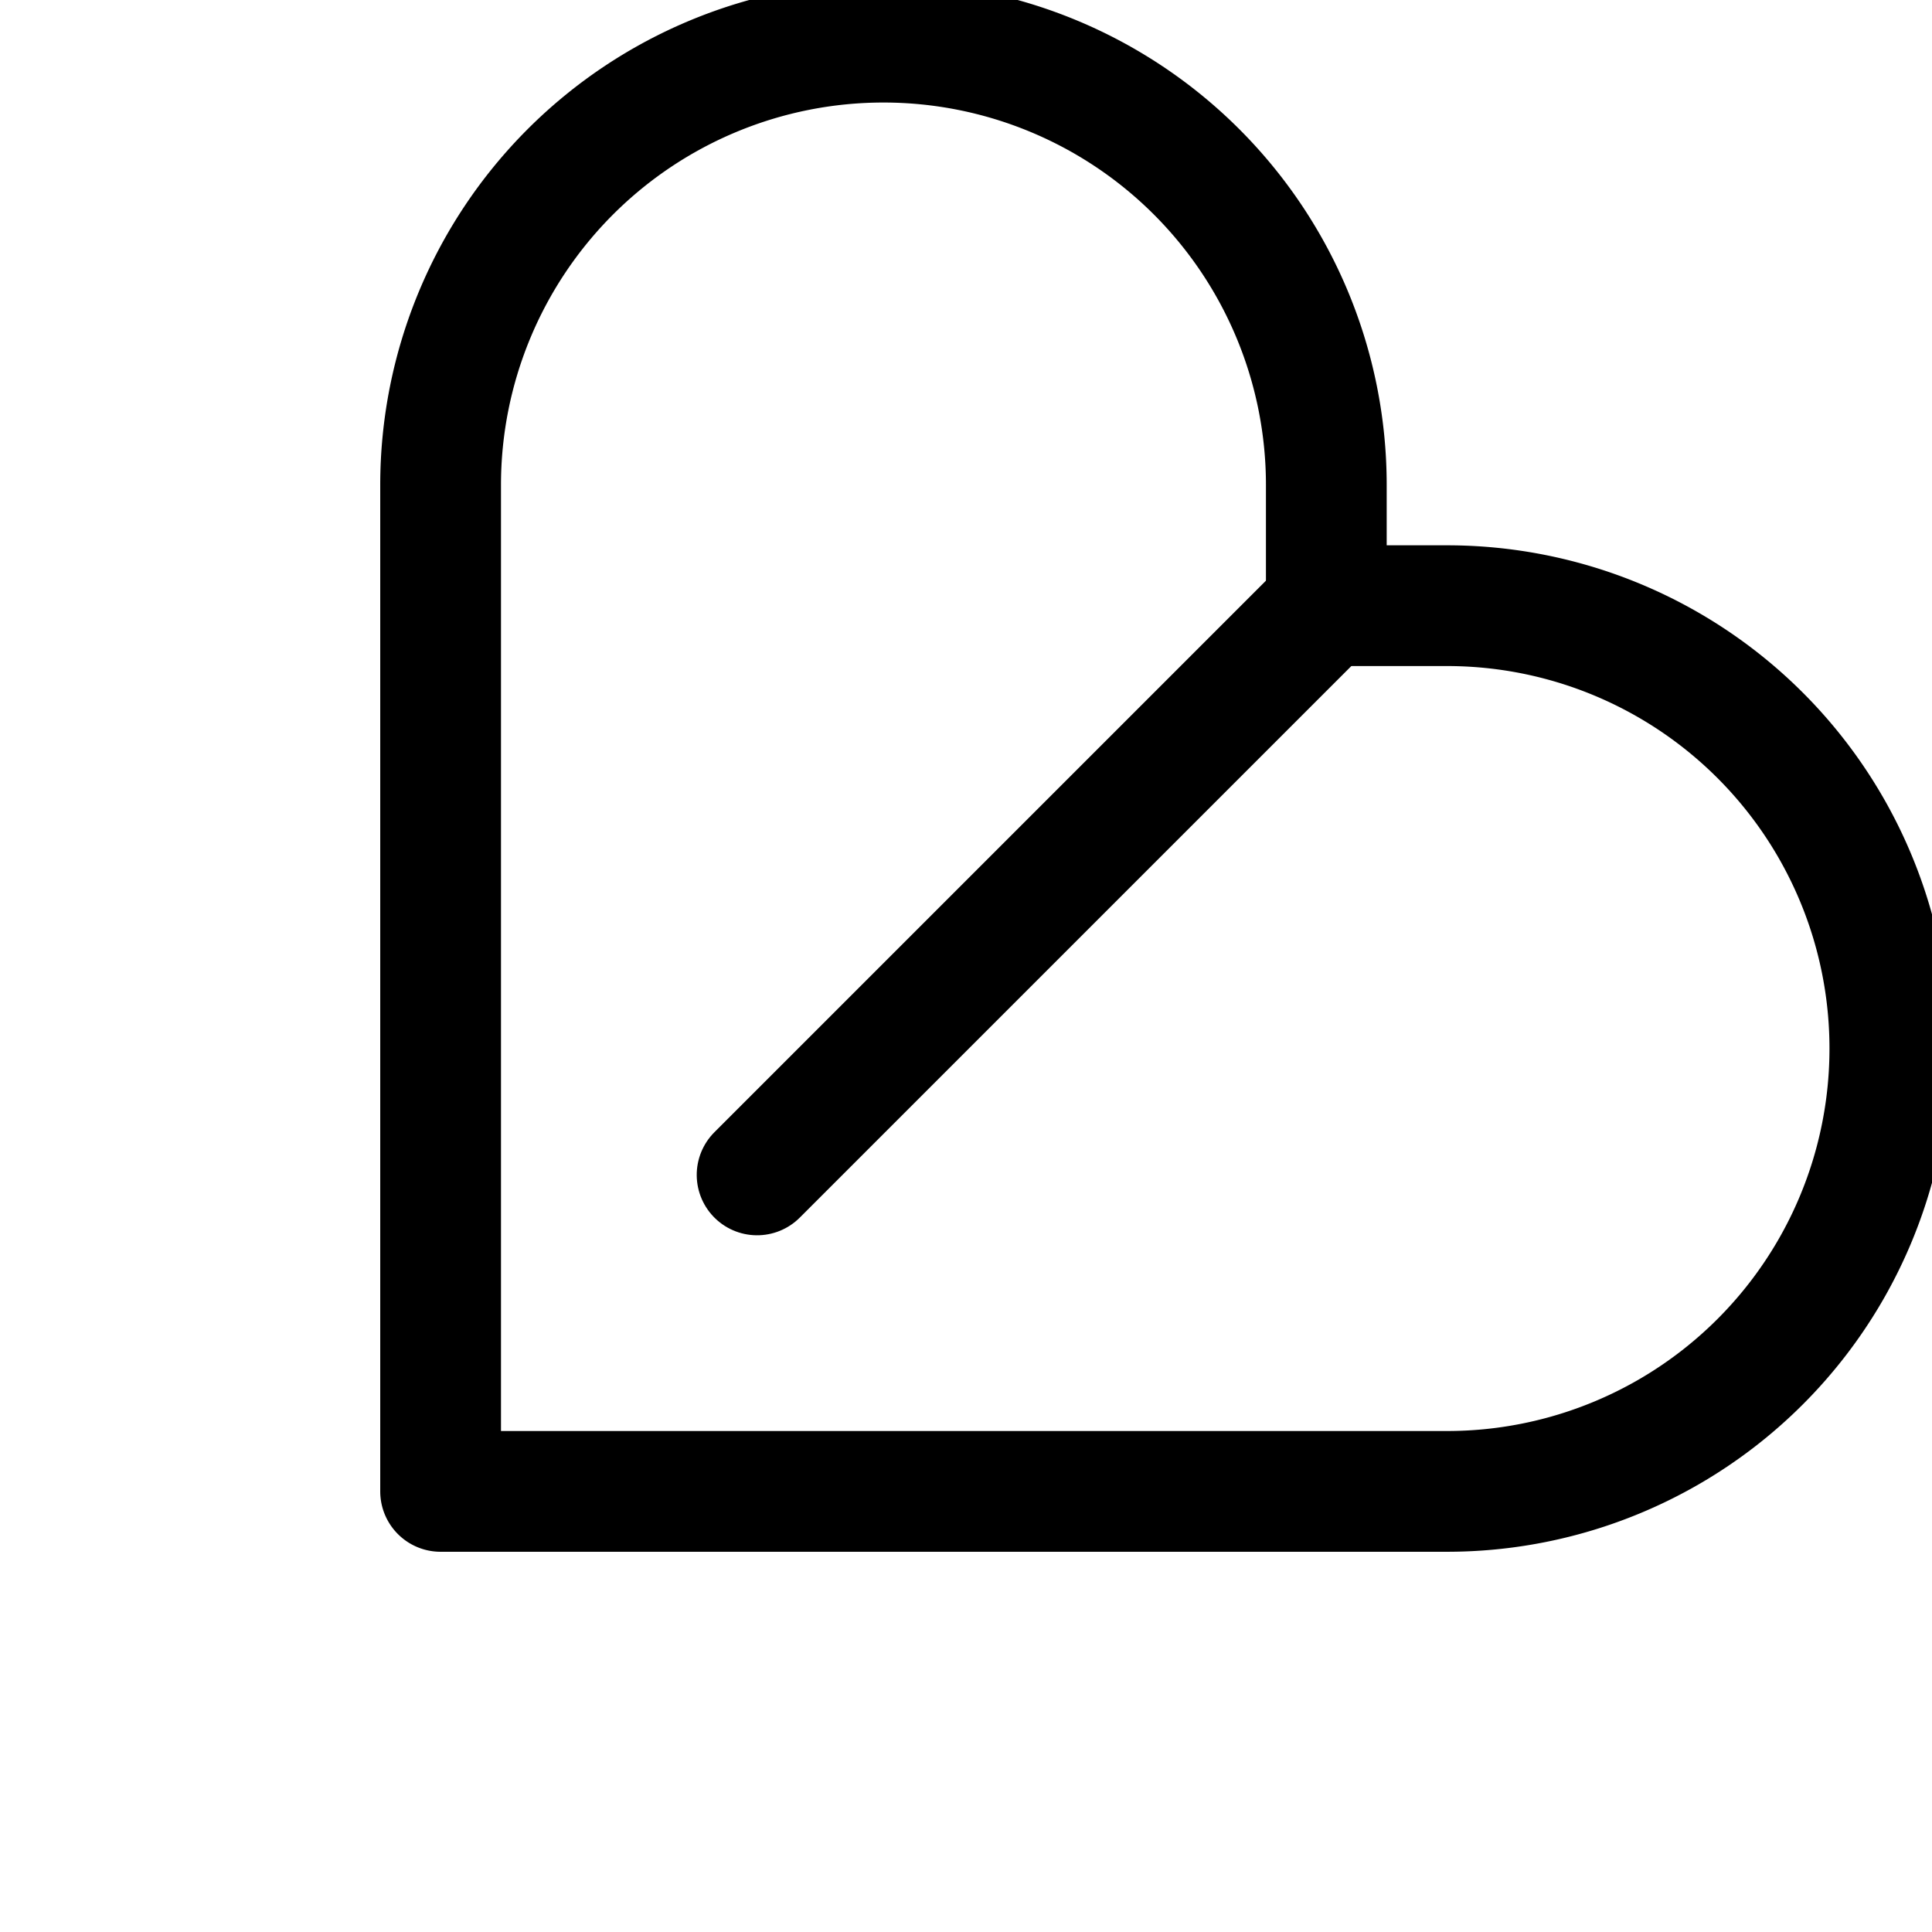 <svg xmlns="http://www.w3.org/2000/svg" viewBox="0 0 24 24">
  <!-- Leaf body -->
  <path
    d="M20.84 4.61a5.5 5.5 0 0 0-7.78 0L12 5.67l-1.06-1.06a5.5 5.5 0 0 0-7.78 7.78l1.06 1.06L12 21.23l7.78-7.78 1.06-1.06a5.5 5.5 0 0 0 0-7.78z"
    fill="none"
    stroke="currentColor"
    stroke-width="1.5"
    stroke-linecap="round"
    stroke-linejoin="round"
    transform="rotate(45, 12, 12)"
  />
  
  <!-- Leaf vein -->
  <path
    d="M12 5.67v10"
    fill="none"
    stroke="currentColor"
    stroke-width="1.5"
    stroke-linecap="round"
    stroke-linejoin="round"
    transform="rotate(45, 12, 12)"
  />
</svg>